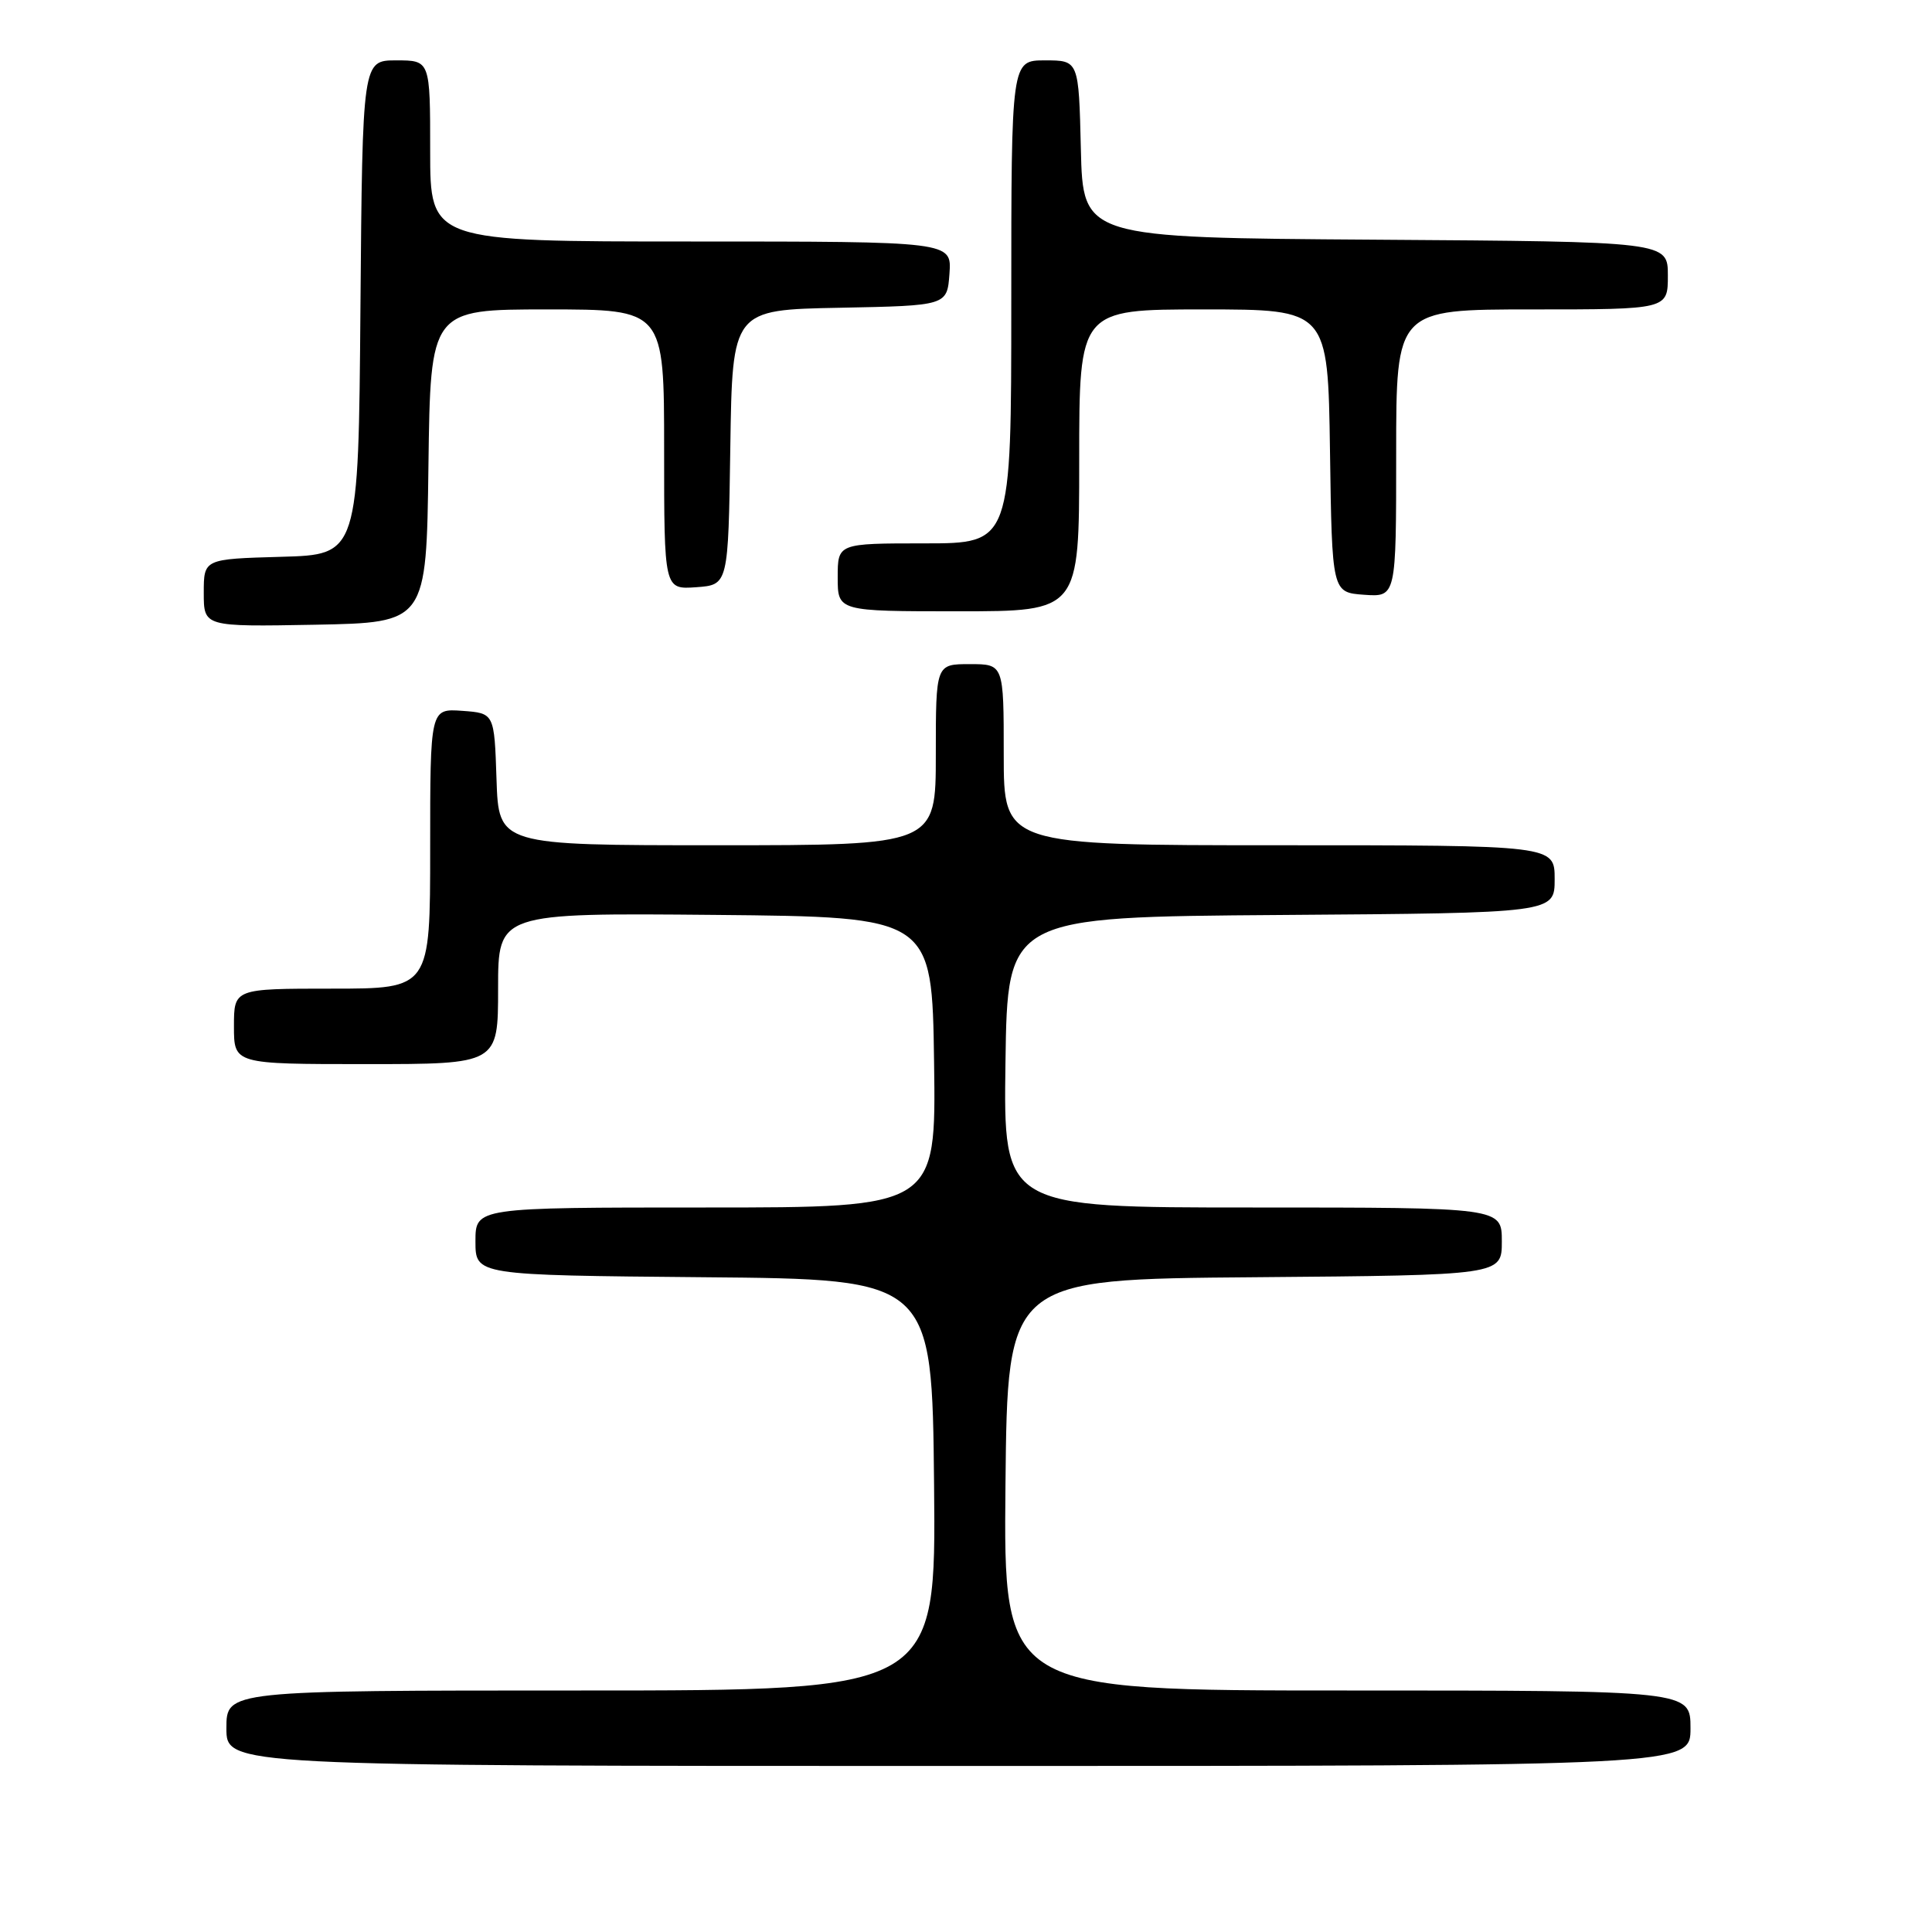 <?xml version="1.0" encoding="UTF-8" standalone="no"?>
<!DOCTYPE svg PUBLIC "-//W3C//DTD SVG 1.1//EN" "http://www.w3.org/Graphics/SVG/1.1/DTD/svg11.dtd" >
<svg xmlns="http://www.w3.org/2000/svg" xmlns:xlink="http://www.w3.org/1999/xlink" version="1.1" viewBox="0 0 256 256">
 <g >
 <path fill="currentColor"
d=" M 224.00 229.00 C 224.00 224.00 224.00 224.00 178.48 224.00 C 132.97 224.00 132.97 224.00 133.23 196.75 C 133.50 169.50 133.50 169.50 166.25 169.24 C 199.00 168.97 199.00 168.97 199.00 164.49 C 199.00 160.00 199.00 160.00 165.98 160.00 C 132.96 160.00 132.96 160.00 133.23 140.75 C 133.50 121.50 133.50 121.50 169.75 121.24 C 206.00 120.98 206.00 120.98 206.00 116.49 C 206.00 112.00 206.00 112.00 169.50 112.00 C 133.00 112.00 133.00 112.00 133.00 100.00 C 133.00 88.00 133.00 88.00 128.50 88.00 C 124.00 88.00 124.00 88.00 124.00 100.00 C 124.00 112.00 124.00 112.00 95.04 112.00 C 66.08 112.00 66.08 112.00 65.79 103.25 C 65.50 94.50 65.50 94.50 61.25 94.19 C 57.00 93.89 57.00 93.89 57.00 112.44 C 57.00 131.00 57.00 131.00 44.00 131.00 C 31.00 131.00 31.00 131.00 31.00 136.00 C 31.00 141.00 31.00 141.00 48.50 141.00 C 66.00 141.00 66.00 141.00 66.00 130.98 C 66.00 120.97 66.00 120.97 94.75 121.23 C 123.50 121.50 123.50 121.50 123.77 140.75 C 124.04 160.00 124.04 160.00 93.52 160.00 C 63.00 160.00 63.00 160.00 63.00 164.49 C 63.00 168.97 63.00 168.97 93.25 169.24 C 123.50 169.50 123.50 169.50 123.77 196.75 C 124.03 224.00 124.03 224.00 77.02 224.00 C 30.00 224.00 30.00 224.00 30.00 229.00 C 30.00 234.00 30.00 234.00 127.00 234.00 C 224.00 234.00 224.00 234.00 224.00 229.00 Z  M 56.77 61.75 C 57.04 41.00 57.04 41.00 72.52 41.00 C 88.00 41.00 88.00 41.00 88.00 59.56 C 88.00 78.11 88.00 78.11 92.25 77.81 C 96.50 77.50 96.50 77.50 96.77 59.28 C 97.04 41.05 97.04 41.05 111.27 40.78 C 125.50 40.50 125.50 40.50 125.81 36.25 C 126.11 32.00 126.11 32.00 91.56 32.00 C 57.00 32.00 57.00 32.00 57.00 20.00 C 57.00 8.00 57.00 8.00 52.51 8.00 C 48.03 8.00 48.03 8.00 47.76 40.75 C 47.50 73.50 47.50 73.50 37.25 73.78 C 27.00 74.07 27.00 74.07 27.00 78.56 C 27.00 83.05 27.00 83.05 41.75 82.78 C 56.50 82.50 56.50 82.50 56.77 61.75 Z  M 143.00 61.00 C 143.00 41.00 143.00 41.00 159.48 41.00 C 175.96 41.00 175.96 41.00 176.23 59.75 C 176.50 78.50 176.50 78.50 180.75 78.81 C 185.00 79.11 185.00 79.11 185.00 60.06 C 185.00 41.00 185.00 41.00 203.00 41.00 C 221.00 41.00 221.00 41.00 221.00 36.51 C 221.00 32.02 221.00 32.02 182.25 31.76 C 143.50 31.50 143.50 31.50 143.22 19.75 C 142.94 8.00 142.94 8.00 138.47 8.00 C 134.00 8.00 134.00 8.00 134.00 40.00 C 134.00 72.00 134.00 72.00 122.50 72.00 C 111.00 72.00 111.00 72.00 111.00 76.50 C 111.00 81.00 111.00 81.00 127.00 81.00 C 143.00 81.00 143.00 81.00 143.00 61.00 Z "/>
</g>
</svg>